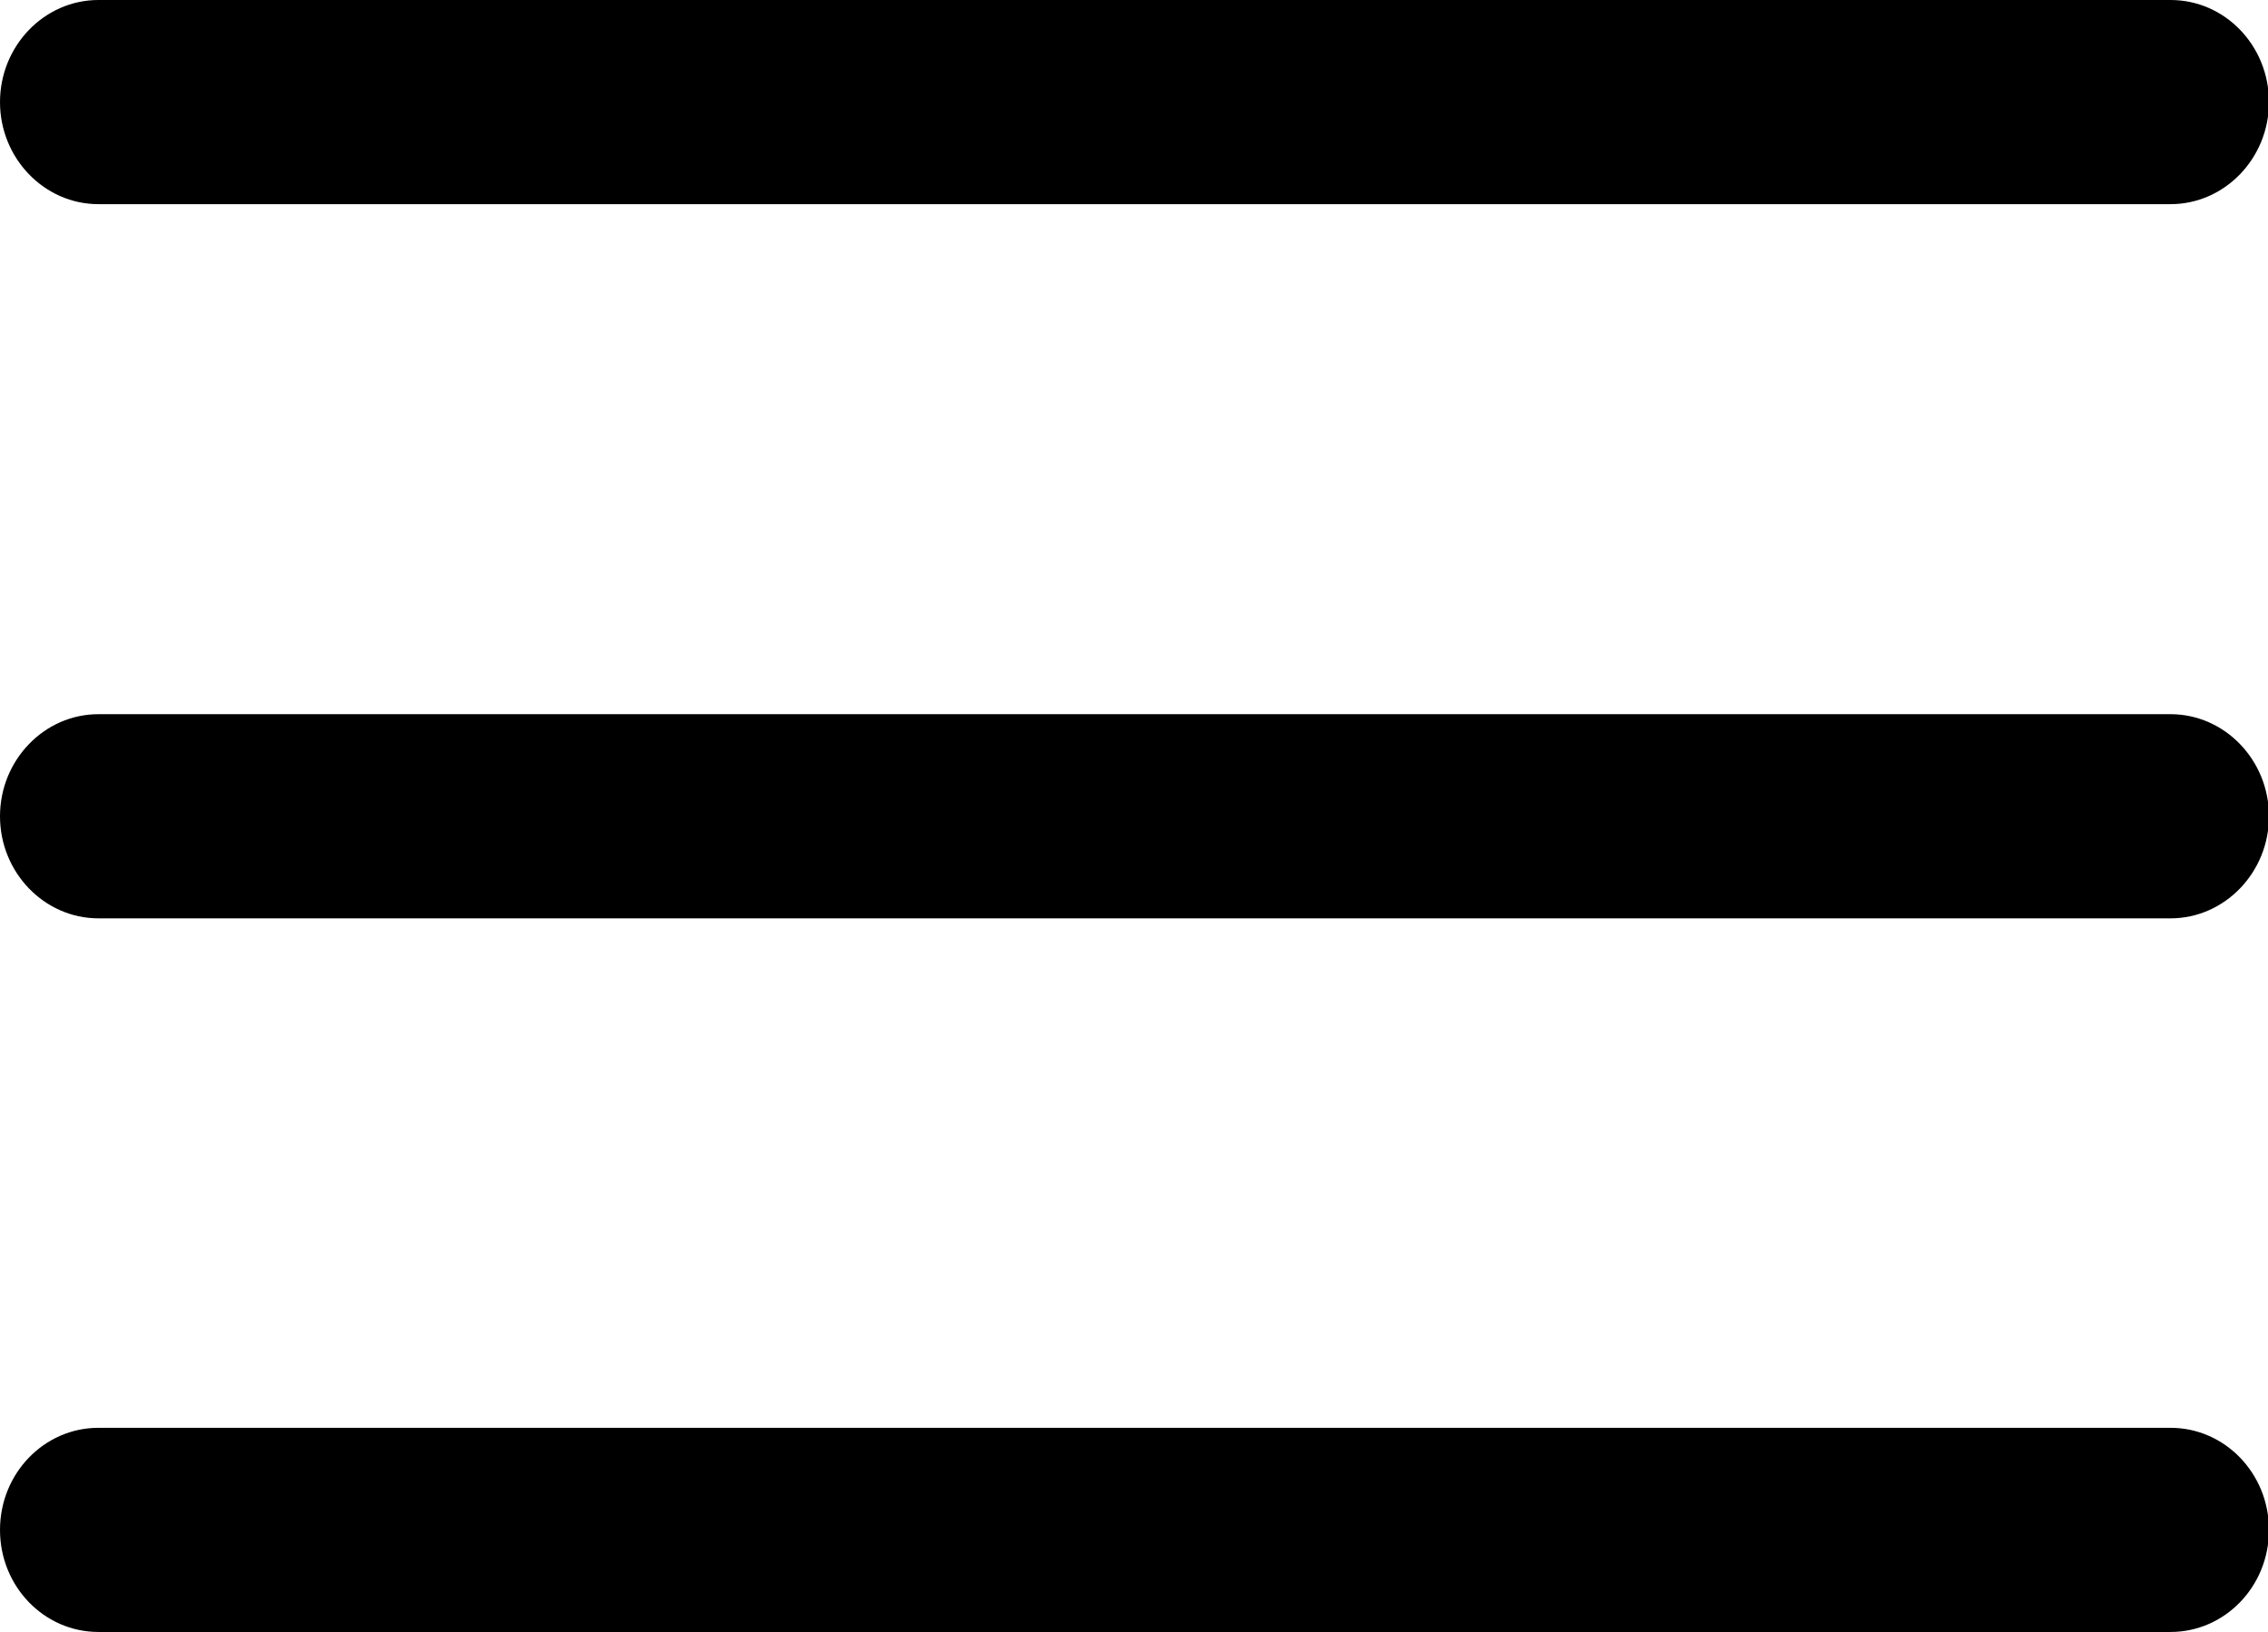 <?xml version="1.0" standalone="no"?><!DOCTYPE svg PUBLIC "-//W3C//DTD SVG 1.1//EN" "http://www.w3.org/Graphics/SVG/1.1/DTD/svg11.dtd"><svg t="1504682306480" class="icon" style="" viewBox="0 0 1423 1024" version="1.1" xmlns="http://www.w3.org/2000/svg" p-id="2339" xmlns:xlink="http://www.w3.org/1999/xlink" width="277.93" height="200"><defs><style type="text/css"></style></defs><path d="M1361.87 576.212H61.74C27.773 576.212 0 547.39 0 512.175c0-35.266 27.773-64.062 61.74-64.062h1300.13c33.967 0 61.74 28.797 61.74 64.062 0 35.216-27.773 64.037-61.74 64.037z m0-448.112H61.74C27.773 128.1 0 99.303 0 64.062 0 28.797 27.773 0 61.74 0h1300.13C1396.137 0 1423.61 28.797 1423.61 64.062c0 35.241-27.773 64.037-61.74 64.037zM61.74 895.875h1300.13c33.967 0 61.74 28.522 61.74 64.062 0 35.565-27.773 64.037-61.74 64.037H61.74c-33.967 0-61.74-28.472-61.74-64.037 0-35.54 27.773-64.062 61.74-64.062z" p-id="2340"></path></svg>